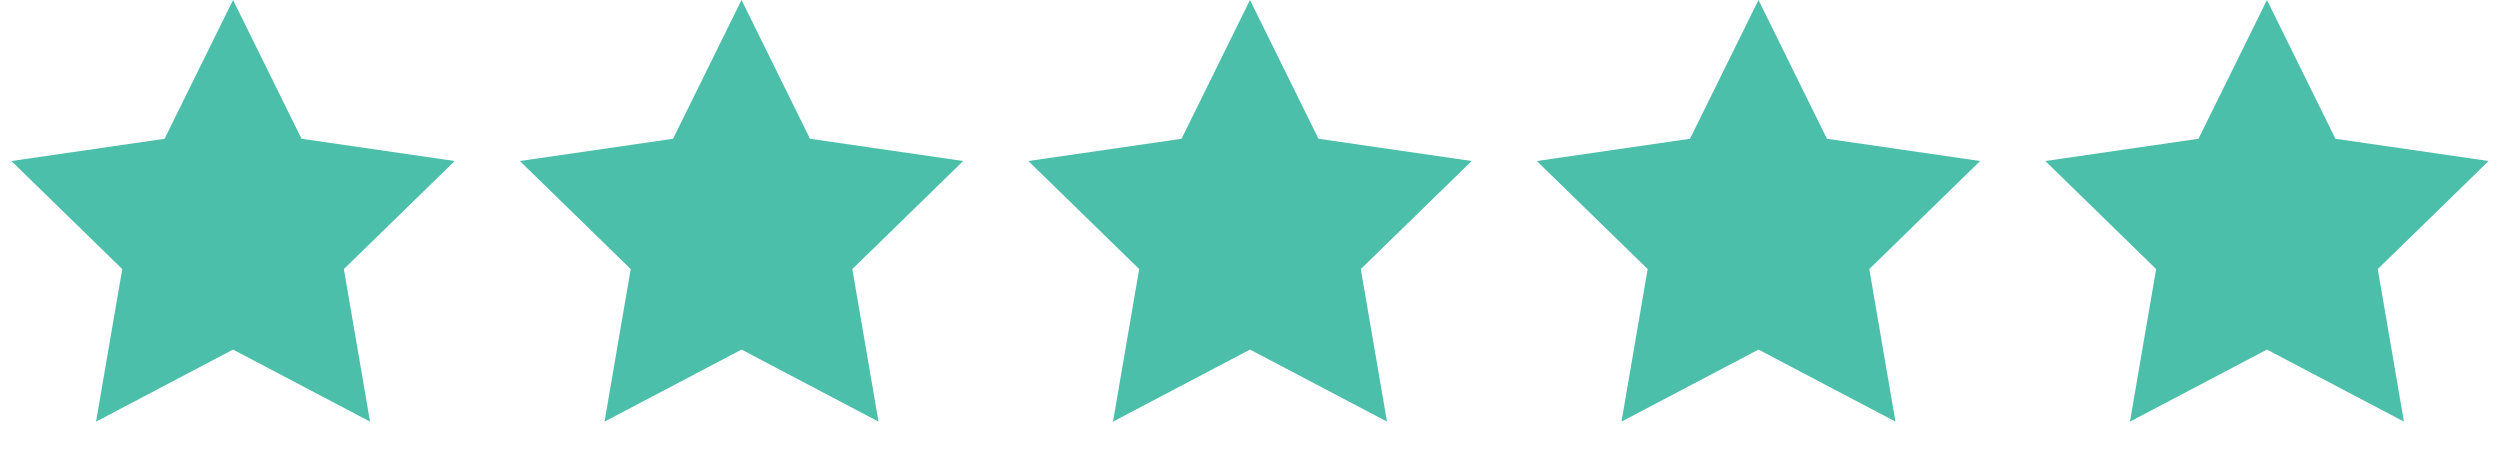 <?xml version="1.0" encoding="UTF-8"?>
<svg width="59px" height="11px" viewBox="0 0 59 11" version="1.1" xmlns="http://www.w3.org/2000/svg" xmlns:xlink="http://www.w3.org/1999/xlink">
    <title>Group</title>
    <g id="Page-1" stroke="none" stroke-width="1" fill="none" fill-rule="evenodd">
        <g id="Artboard" transform="translate(-20, -12)" fill="#4BBFA9">
            <g id="Group" transform="translate(20, 12)">
                <polygon id="Star" points="5.5 8.25 2.267 9.95 2.885 6.35 0.269 3.8 3.884 3.275 5.5 0 7.116 3.275 10.731 3.8 8.115 6.35 8.733 9.95"></polygon>
                <polygon id="Star-Copy" points="17.5 8.25 14.267 9.95 14.885 6.35 12.269 3.8 15.884 3.275 17.5 0 19.116 3.275 22.731 3.8 20.115 6.35 20.733 9.95"></polygon>
                <polygon id="Star-Copy-2" points="29.5 8.25 26.267 9.95 26.885 6.35 24.269 3.8 27.884 3.275 29.5 0 31.116 3.275 34.731 3.8 32.115 6.35 32.733 9.95"></polygon>
                <polygon id="Star-Copy-3" points="41.5 8.25 38.267 9.95 38.885 6.35 36.269 3.8 39.884 3.275 41.5 0 43.116 3.275 46.731 3.8 44.115 6.35 44.733 9.95"></polygon>
                <polygon id="Star-Copy-4" points="53.5 8.25 50.267 9.95 50.885 6.35 48.269 3.8 51.884 3.275 53.5 0 55.116 3.275 58.731 3.8 56.115 6.35 56.733 9.95"></polygon>
            </g>
        </g>
    </g>
</svg>